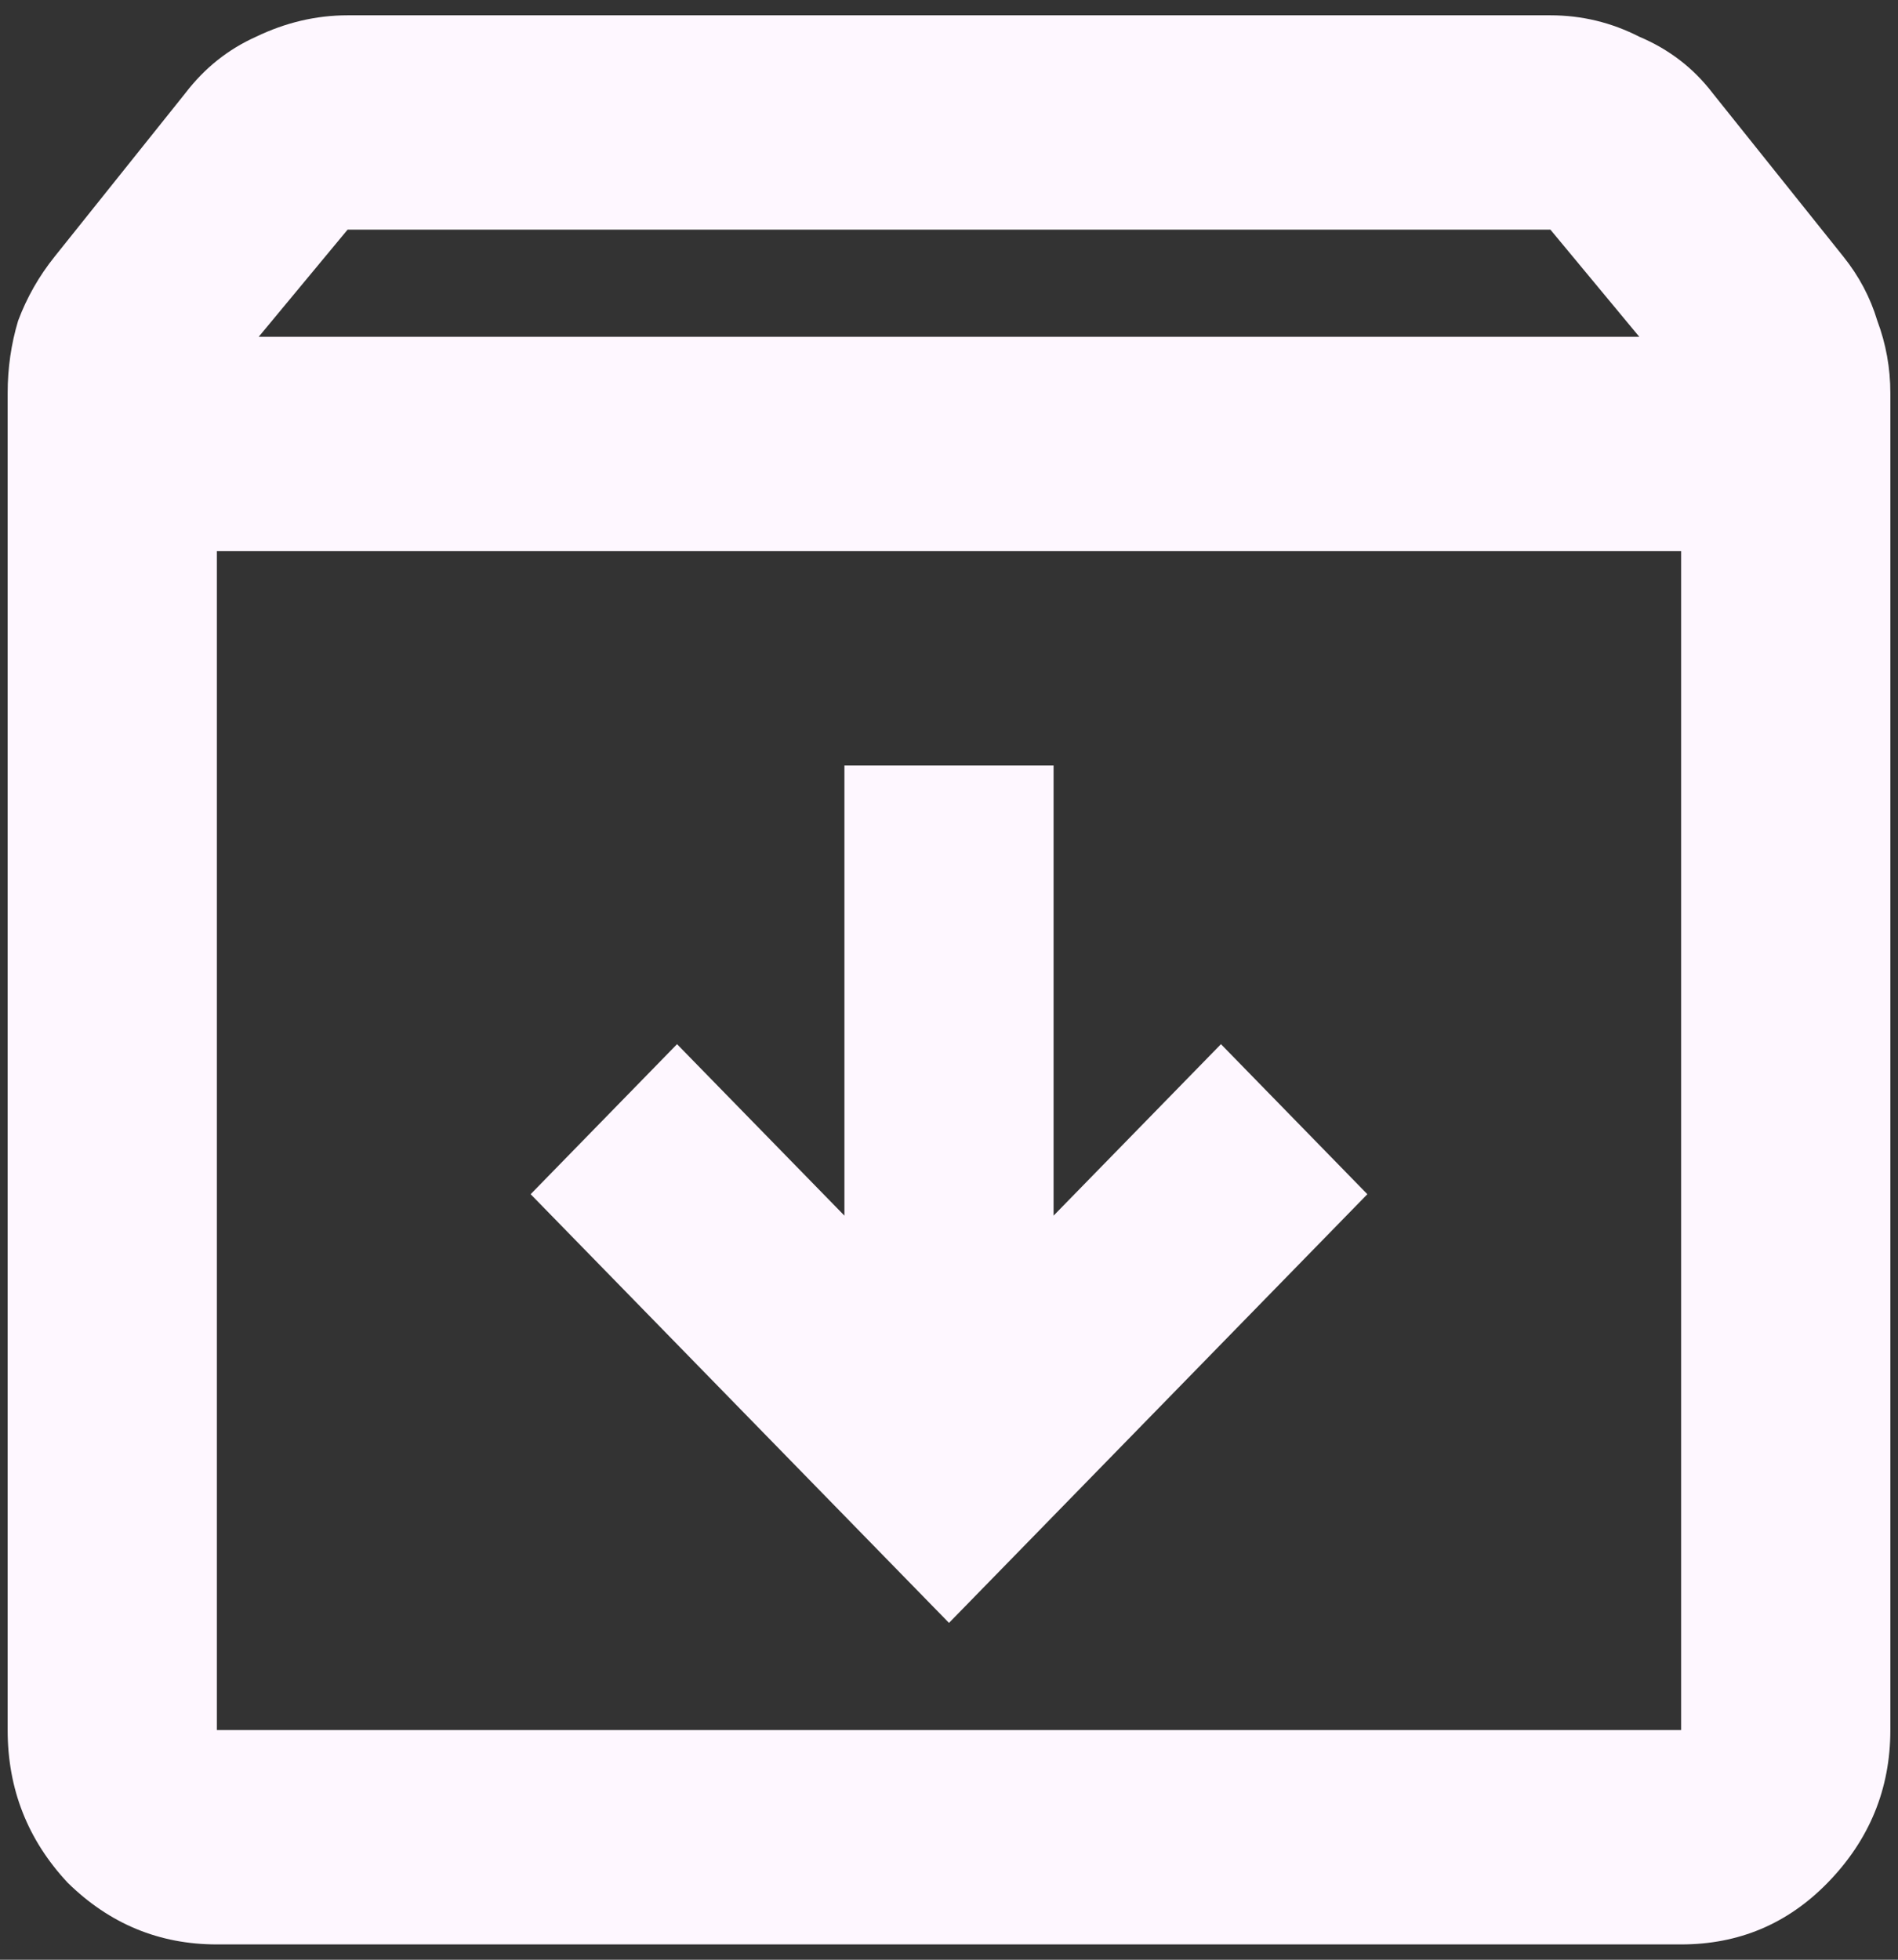<svg width="31" height="32" viewBox="0 0 31 32" fill="none" xmlns="http://www.w3.org/2000/svg">
<rect x="0" y="0" width="31" height="32" fill="#333333" stroke="none"/>
<path d="M15.5 26.5L22.333 19.5L19.942 17.05L17.208 19.85V12.5H13.792V19.85L11.058 17.05L8.667 19.5L15.5 26.5ZM3.542 9V28.25H27.458V9H3.542ZM3.542 31.75C2.602 31.75 1.791 31.415 1.107 30.744C0.452 30.044 0.125 29.212 0.125 28.25V6.419C0.125 6.01 0.182 5.617 0.296 5.237C0.438 4.858 0.637 4.508 0.894 4.188L3.029 1.519C3.342 1.11 3.727 0.804 4.182 0.6C4.666 0.367 5.165 0.25 5.677 0.25H25.323C25.835 0.25 26.319 0.367 26.775 0.6C27.259 0.804 27.658 1.11 27.971 1.519L30.106 4.188C30.363 4.508 30.548 4.858 30.662 5.237C30.804 5.617 30.875 6.01 30.875 6.419V28.25C30.875 29.212 30.533 30.044 29.85 30.744C29.195 31.415 28.398 31.75 27.458 31.75H3.542ZM4.225 5.5H26.775L25.323 3.75H5.677L4.225 5.5Z" fill="#FEF7FF"/>
</svg>
